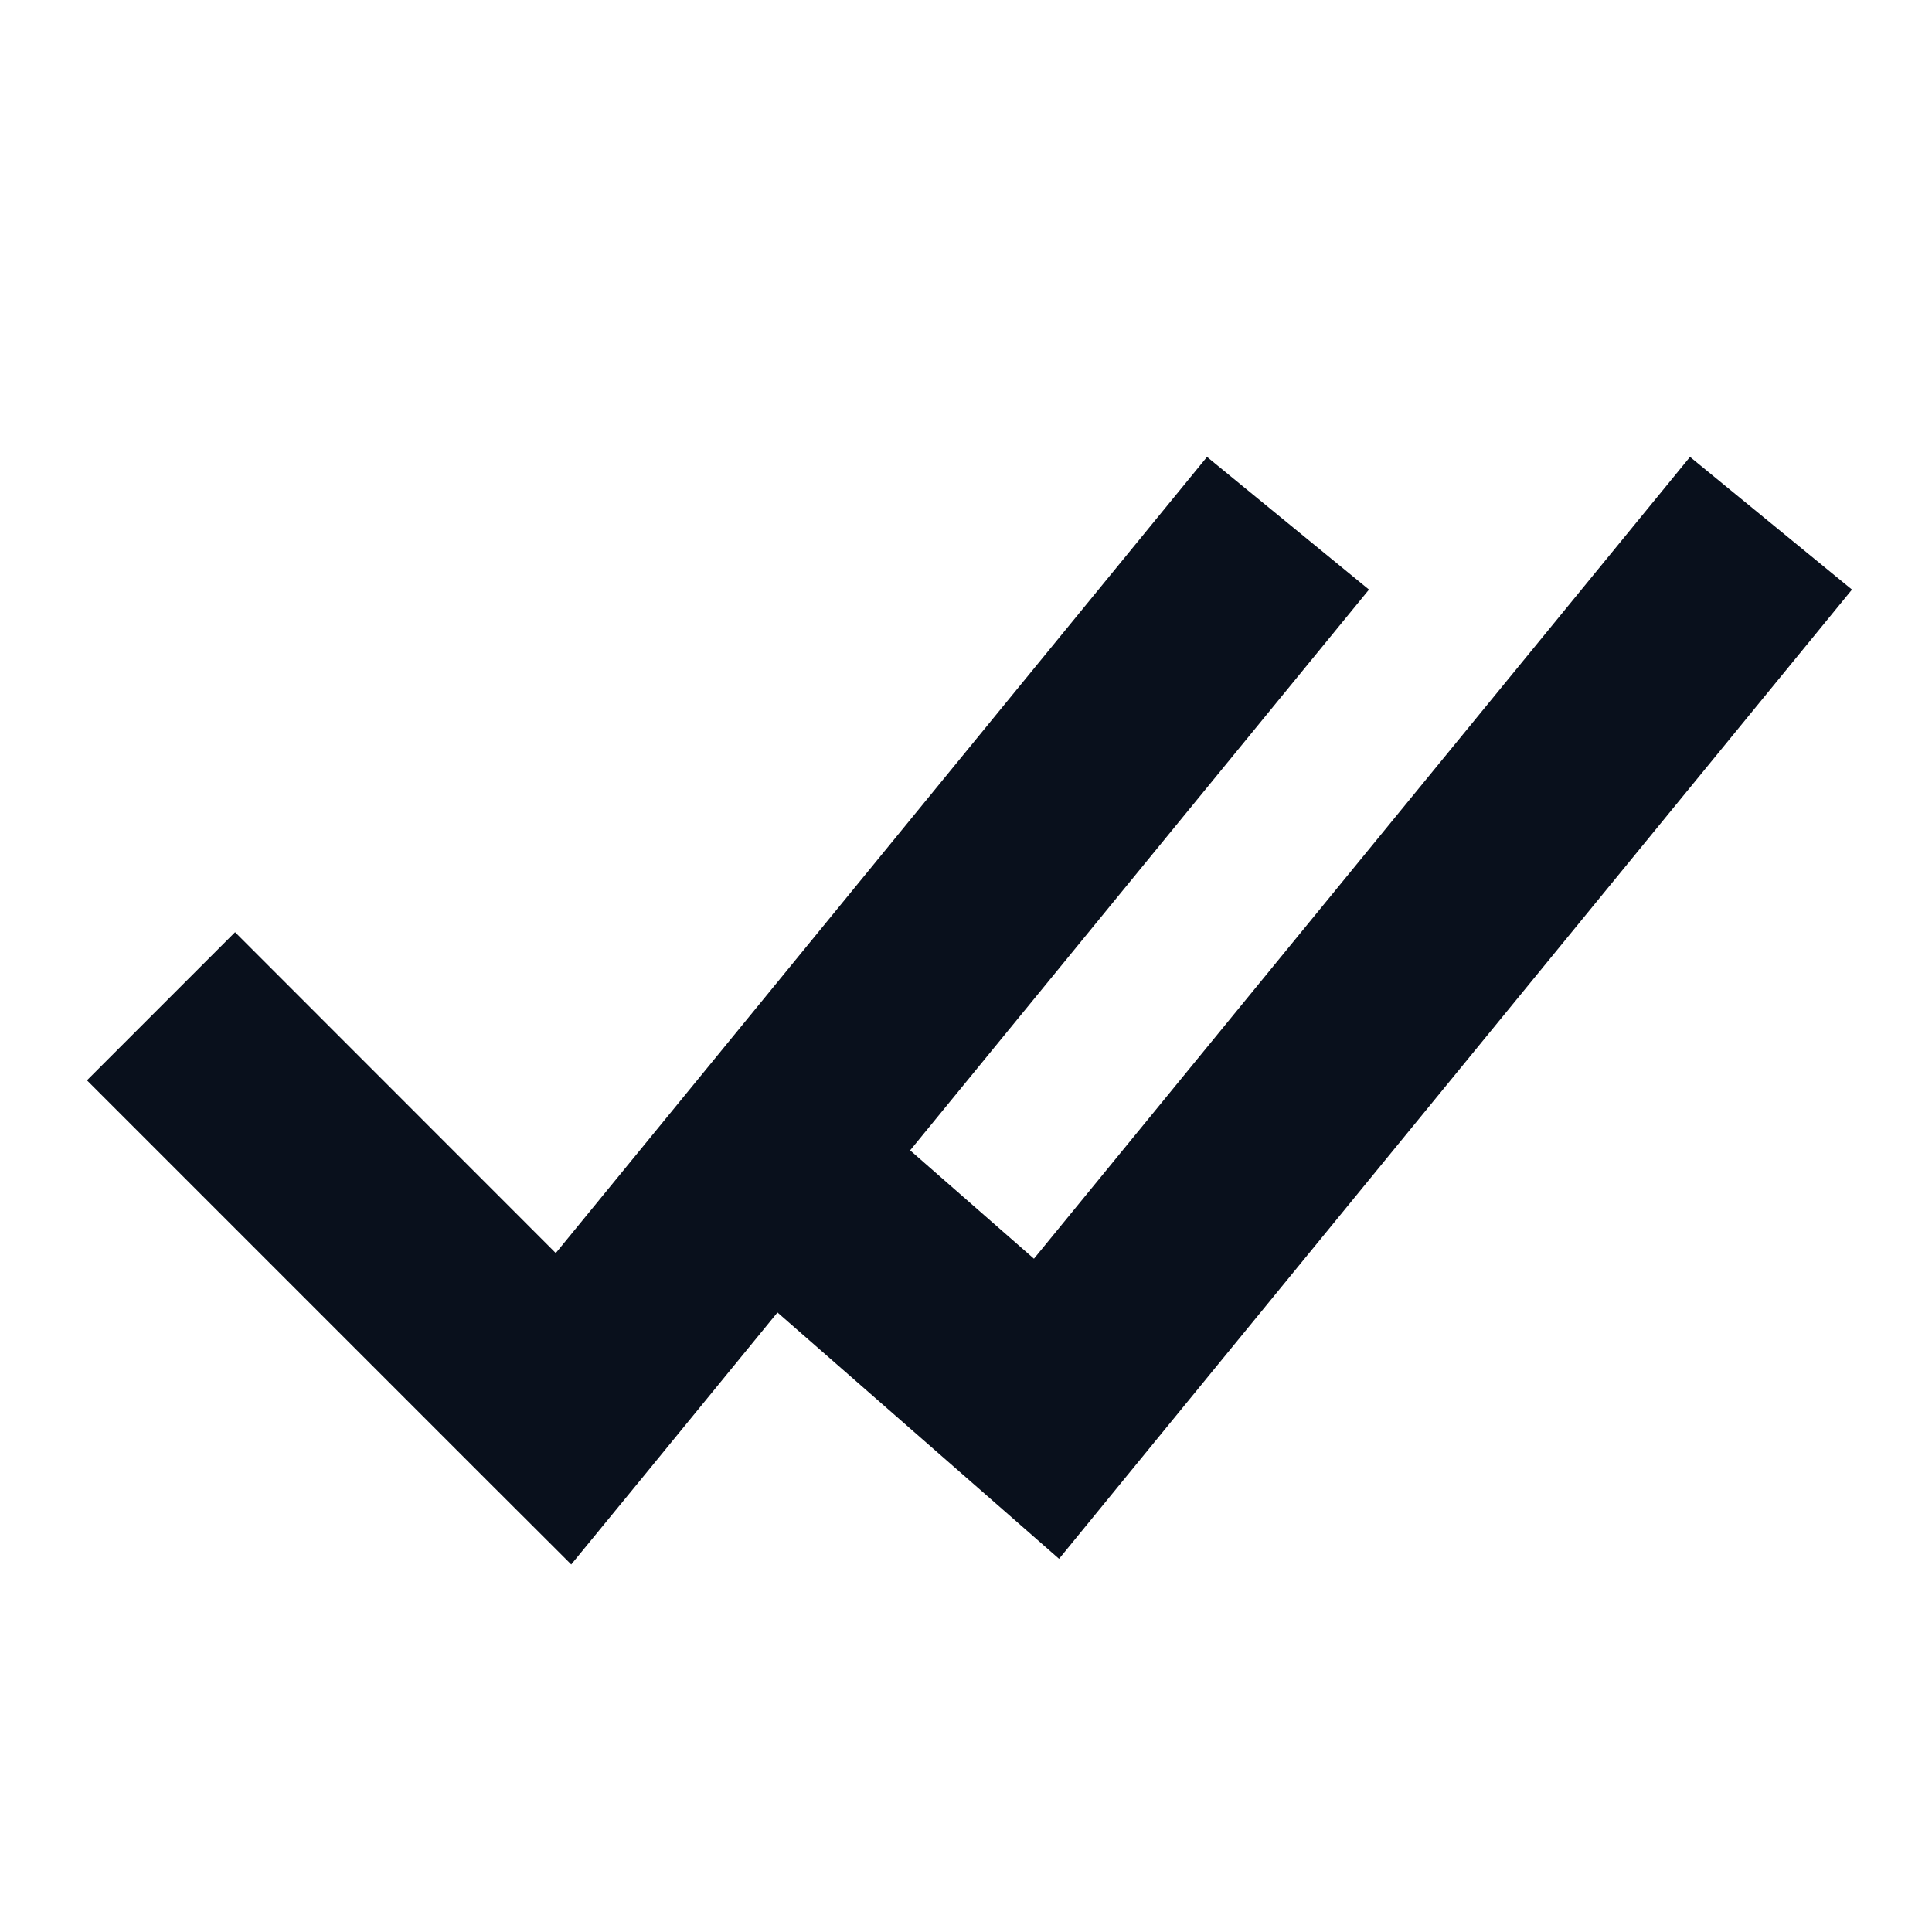 <svg
  width="12"
  height="12"
  viewBox="0 0 12 12"
  fill="none"
  xmlns="http://www.w3.org/2000/svg"
>
  <path
    fill-rule="evenodd"
    clip-rule="evenodd"
    d="M5.653 7.145L8.503 3.662L7.497 2.838L3.452 7.783L1.46 5.79L0.54 6.71L3.04 9.21L3.548 9.717L4.003 9.162L4.829 8.152L6.072 9.239L6.578 9.682L7.003 9.162L11.503 3.662L10.497 2.838L6.422 7.818L5.653 7.145Z"
    fill="#09101C"
  />
</svg>
